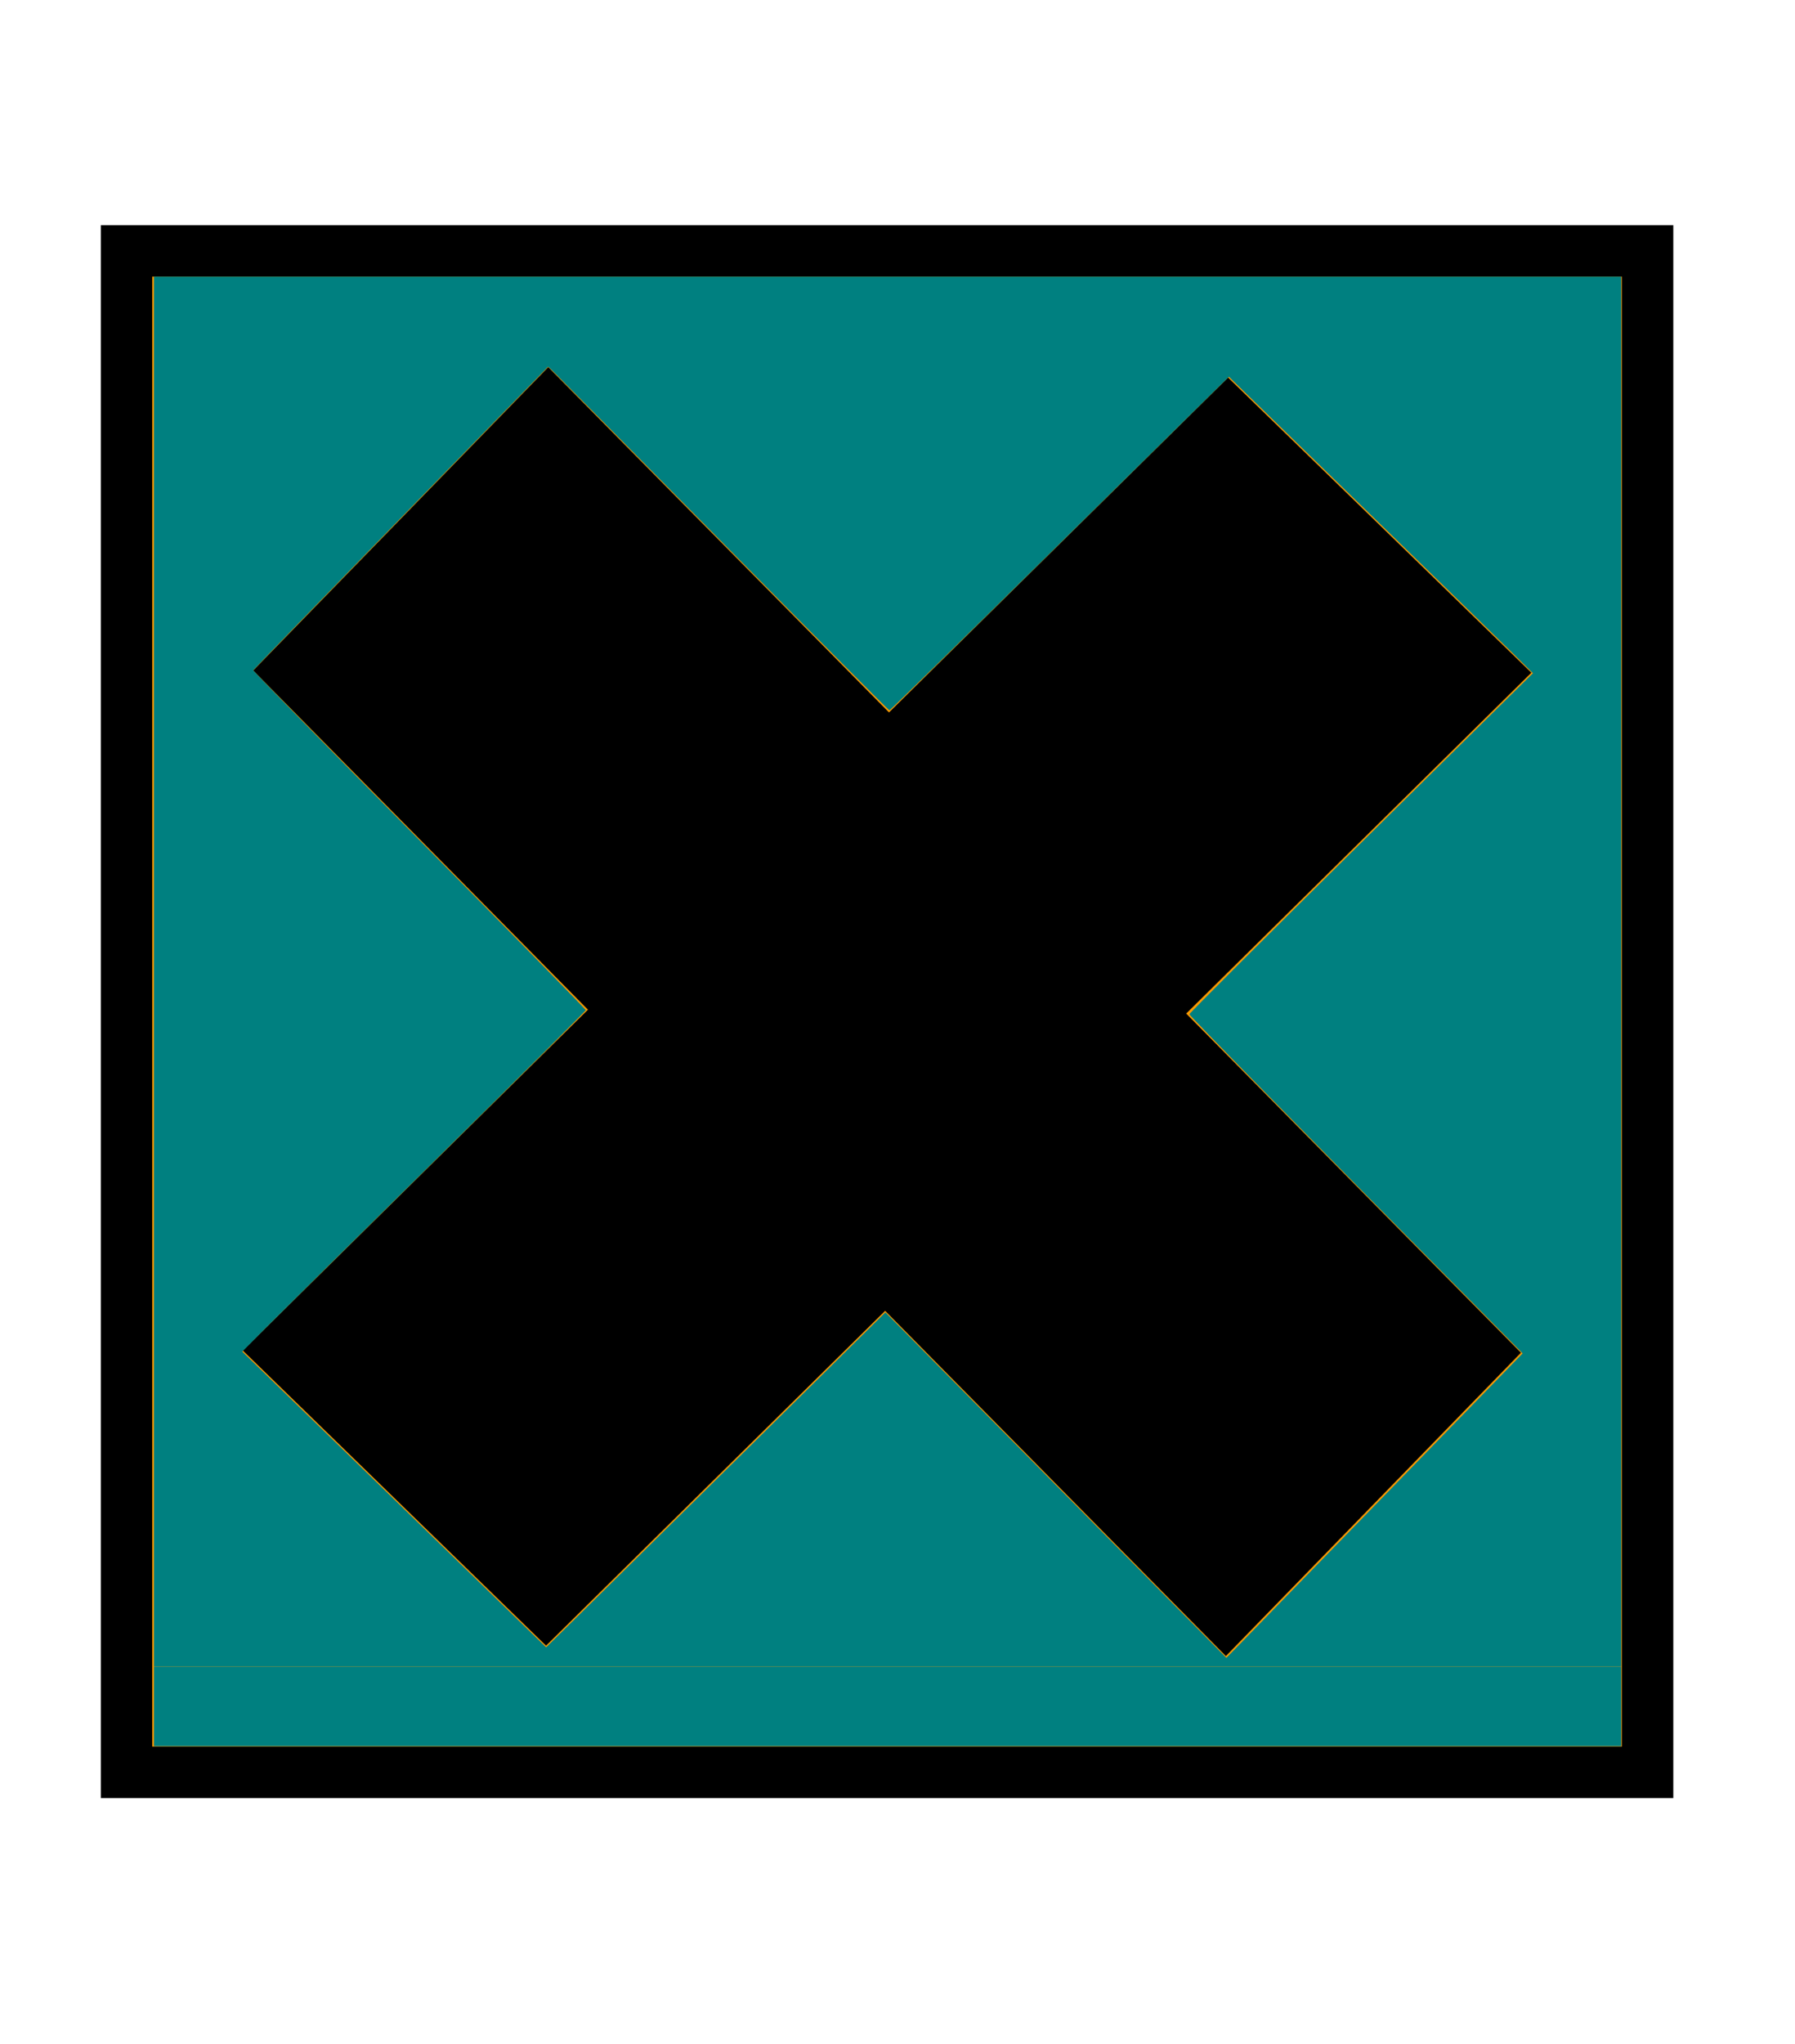 <?xml version="1.0" encoding="UTF-8" standalone="no"?>
<svg
   xmlns:dc="http://purl.org/dc/elements/1.1/"
   xmlns:cc="http://creativecommons.org/ns#"
   xmlns:rdf="http://www.w3.org/1999/02/22-rdf-syntax-ns#"
   xmlns:svg="http://www.w3.org/2000/svg"
   xmlns="http://www.w3.org/2000/svg"
   xmlns:sodipodi="http://sodipodi.sourceforge.net/DTD/sodipodi-0.dtd"
   xmlns:inkscape="http://www.inkscape.org/namespaces/inkscape"
   viewBox="-10 -10 178 178"
   height="177.523"
   id="svg1"
   inkscape:version="0.46"
   sodipodi:docbase="/mnt/donnees/09-Mes_images/Travaux/Travaux vectoriel/pictogrammes/sécu SVG/produits chimiques"
   sodipodi:docname="bad2.svg"
   sodipodi:version="0.32"
   width="155.932"
   inkscape:output_extension="org.inkscape.output.svg.inkscape">
  <sodipodi:namedview
     bordercolor="#666666"
     borderopacity="1.0"
     id="base"
     inkscape:current-layer="svg1"
     inkscape:cx="62.372805"
     inkscape:cy="136.50417"
     inkscape:pageopacity="0.0"
     inkscape:pageshadow="2"
     inkscape:window-height="725"
     inkscape:window-width="1279"
     inkscape:window-x="0"
     inkscape:window-y="25"
     inkscape:zoom="6.6399849"
     pagecolor="#ffffff"
     showgrid="false" />
  <defs
     id="defs2">
    <inkscape:perspective
       sodipodi:type="inkscape:persp3d"
       inkscape:vp_x="0 : 88.761497 : 1"
       inkscape:vp_y="0 : 1000 : 0"
       inkscape:vp_z="155.93201 : 88.761497 : 1"
       inkscape:persp3d-origin="77.966003 : 59.174332 : 1"
       id="perspective2555" />
    <marker
       id="ArrowEnd"
       markerHeight="3"
       markerUnits="strokeWidth"
       markerWidth="4"
       orient="auto"
       refX="0"
       refY="5"
       viewBox="0 0 10 10">
      <path
         d="M 0 0 L 10 5 L 0 10 z"
         id="path4" />
    </marker>
    <marker
       id="ArrowStart"
       markerHeight="3"
       markerUnits="strokeWidth"
       markerWidth="4"
       orient="auto"
       refX="10"
       refY="5"
       viewBox="0 0 10 10">
      <path
         d="M 10 0 L 0 5 L 10 10 z"
         id="path6" />
    </marker>
  </defs>
  <g
     id="g7">
    <g
       id="g8">
      <path
         d="M 155.932 155.932L 155.932 0L 0 0L 0 155.932L 155.932 155.932z"
         id="path9"
         style="stroke:none; fill:#000000" />
      <path
         d="M 150.83 150.83L 150.83 5.101L 5.101 5.101L 5.101 150.83L 150.83 150.83z"
         id="path10"
         style="stroke:none; fill:#ff9900" />
    </g>
    <g
       id="g11">
      <path
         d="M 140.823 111.783L 44.368 14.077L 15.108 44.149L 111.564 141.854L 140.823 111.783z"
         id="path12"
         style="stroke:none; fill:#000000" />
      <path
         d="M 111.783 15.108L 14.077 111.564L 44.149 140.823L 141.855 44.368L 111.783 15.108z"
         id="path13"
         style="stroke:none; fill:#000000" />
    </g>
  </g>
  <path
     style="fill:#008080"
     d="M 13.367,84.33 L 13.367,24.014 L 77.072,24.014 L 140.777,24.014 L 140.777,84.33 L 140.777,144.646 L 77.072,144.646 L 13.367,144.646 L 13.367,84.33 z M 120.365,129.674 L 132.214,117.488 L 129.67,114.915 C 111.909,96.957 103.277,88.167 103.277,88.043 C 103.277,87.96 109.989,81.265 118.192,73.166 L 133.108,58.44 L 131.332,56.684 C 130.356,55.718 124.416,49.928 118.133,43.818 L 106.71,32.709 L 105.332,34.062 C 104.574,34.807 97.968,41.322 90.653,48.54 C 83.337,55.758 77.297,61.664 77.231,61.664 C 77.166,61.664 70.672,55.141 62.8,47.169 C 54.929,39.196 48.287,32.483 48.042,32.252 L 47.596,31.83 L 34.811,44.961 C 27.78,52.184 22.009,58.135 21.988,58.186 C 21.967,58.237 28.456,64.868 36.408,72.921 C 44.36,80.975 50.867,87.62 50.867,87.69 C 50.867,87.759 45.055,93.55 37.953,100.559 C 30.85,107.567 24.138,114.208 23.037,115.315 L 21.035,117.329 L 34.23,130.166 L 47.426,143.004 L 51.97,138.529 C 54.469,136.068 61.097,129.525 66.699,123.989 L 76.883,113.924 L 91.687,128.919 L 106.491,143.915 L 107.503,142.887 C 108.06,142.322 113.848,136.376 120.365,129.674 L 120.365,129.674 z"
     id="path2557"
     transform="matrix(1.142,0,0,1.142,-10,-22.323)" />
  <path
     style="fill:#008080"
     d="M 13.367,148.127 L 13.367,144.664 L 77.072,144.664 L 140.777,144.664 L 140.777,148.127 L 140.777,151.591 L 77.072,151.591 L 13.367,151.591 L 13.367,148.127 z"
     id="path2559"
     transform="matrix(1.142,0,0,1.142,-10,-22.323)" />
  <path
     style="fill:#008080"
     d="M 45.182,144.551 C 62.721,144.53 91.422,144.53 108.962,144.551 C 126.501,144.572 112.151,144.589 77.072,144.589 C 41.992,144.589 27.642,144.572 45.182,144.551 L 45.182,144.551 z"
     id="path2561"
     transform="matrix(1.142,0,0,1.142,-10,-22.323)" />
</svg>

